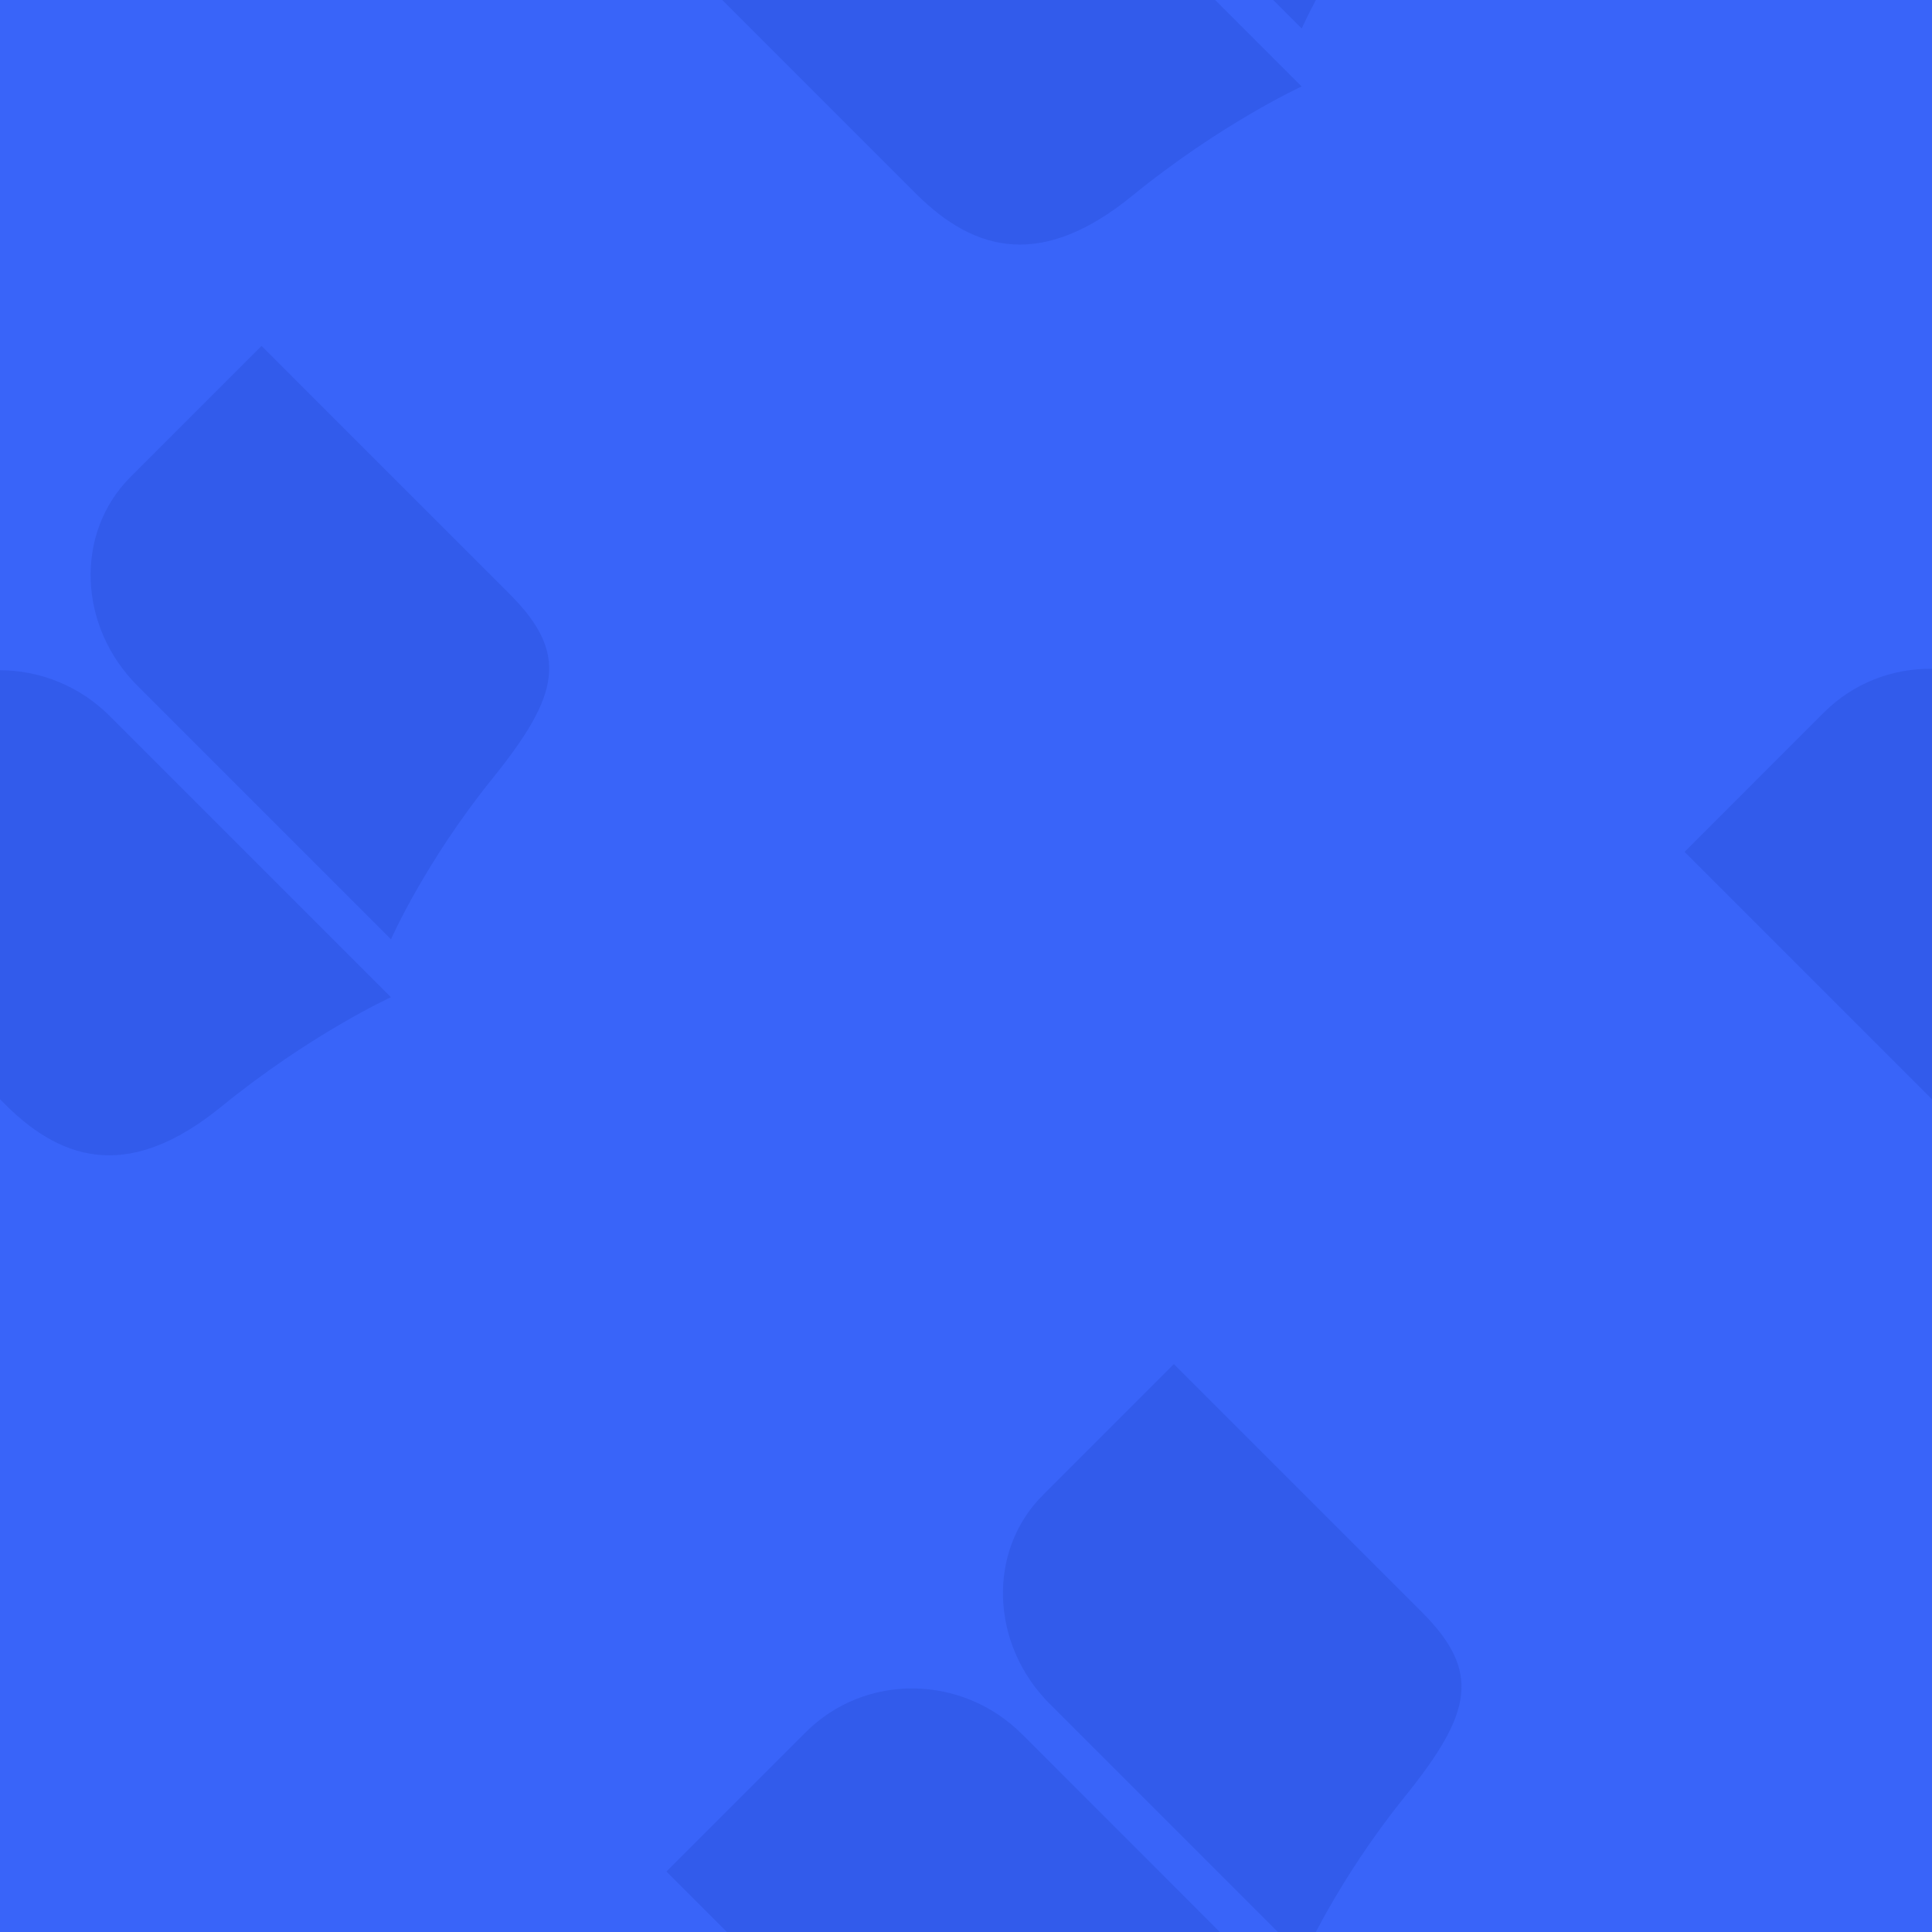 <svg width="180" height="180" viewBox="0 0 180 180" fill="none" xmlns="http://www.w3.org/2000/svg">
<g clip-path="url(#clip0_2767_5497)">
<rect width="180" height="180" fill="#3964F9"/>
<g clip-path="url(#clip1_2767_5497)">
<path d="M74.923 -18.328L61.944 -5.35L85.34 18.046C90.958 23.664 97.245 24.96 105.496 18.235C113.746 11.51 121.271 8.054 121.271 8.054L95.078 -18.139C89.46 -23.757 80.436 -23.842 74.923 -18.328Z" fill="#325BEB"/>
<path d="M97.004 -40.41L109.219 -52.625L132.326 -29.518C137.875 -23.969 137.026 -20.12 130.732 -12.32C124.438 -4.519 121.28 2.658 121.28 2.658L97.655 -20.967C92.106 -26.515 91.815 -35.22 97.004 -40.41Z" fill="#325BEB"/>
</g>
<g clip-path="url(#clip2_2767_5497)">
<path d="M169.924 66.388L156.945 79.366L180.341 102.762C185.959 108.38 192.246 109.676 200.497 102.951C208.747 96.226 216.272 92.77 216.272 92.77L190.079 66.576C184.461 60.959 175.437 60.874 169.924 66.388Z" fill="#325BEB"/>
<path d="M192.005 44.306L204.22 32.091L227.327 55.198C232.876 60.747 232.027 64.596 225.733 72.396C219.439 80.197 216.281 87.374 216.281 87.374L192.656 63.749C187.107 58.2 186.816 49.495 192.005 44.306Z" fill="#325BEB"/>
</g>
<g clip-path="url(#clip3_2767_5497)">
<path d="M-9.93 66.525L-22.908 79.503L0.487 102.899C6.105 108.517 12.393 109.813 20.643 103.088C28.894 96.363 36.419 92.907 36.419 92.907L10.226 66.714C4.608 61.096 -4.416 61.011 -9.93 66.525Z" fill="#325BEB"/>
<path d="M12.152 44.443L24.367 32.228L47.474 55.336C53.022 60.884 52.173 64.733 45.88 72.533C39.586 80.334 36.427 87.511 36.427 87.511L12.802 63.886C7.253 58.337 6.962 49.633 12.152 44.443Z" fill="#325BEB"/>
</g>
<g clip-path="url(#clip4_2767_5497)">
<path d="M75.07 161.388L62.092 174.366L85.487 197.762C91.105 203.38 97.393 204.676 105.643 197.951C113.894 191.226 121.419 187.77 121.419 187.77L95.226 161.576C89.608 155.959 80.584 155.874 75.07 161.388Z" fill="#325BEB"/>
<path d="M97.152 139.306L109.367 127.091L132.474 150.198C138.022 155.747 137.173 159.596 130.879 167.396C124.586 175.197 121.427 182.374 121.427 182.374L97.802 158.749C92.254 153.2 91.962 144.496 97.152 139.306Z" fill="#325BEB"/>
</g>
</g>
<defs>
<clipPath id="clip0_2767_5497">
<rect width="180" height="180" fill="white"/>
</clipPath>
<clipPath id="clip1_2767_5497">
<rect width="72" height="72" fill="white" transform="translate(52.853 -10.804) rotate(-45)"/>
</clipPath>
<clipPath id="clip2_2767_5497">
<rect width="72" height="72" fill="white" transform="translate(147.854 73.912) rotate(-45)"/>
</clipPath>
<clipPath id="clip3_2767_5497">
<rect width="72" height="72" fill="white" transform="translate(-32 74.049) rotate(-45)"/>
</clipPath>
<clipPath id="clip4_2767_5497">
<rect width="72" height="72" fill="white" transform="translate(53 168.912) rotate(-45)"/>
</clipPath>
</defs>
</svg>
